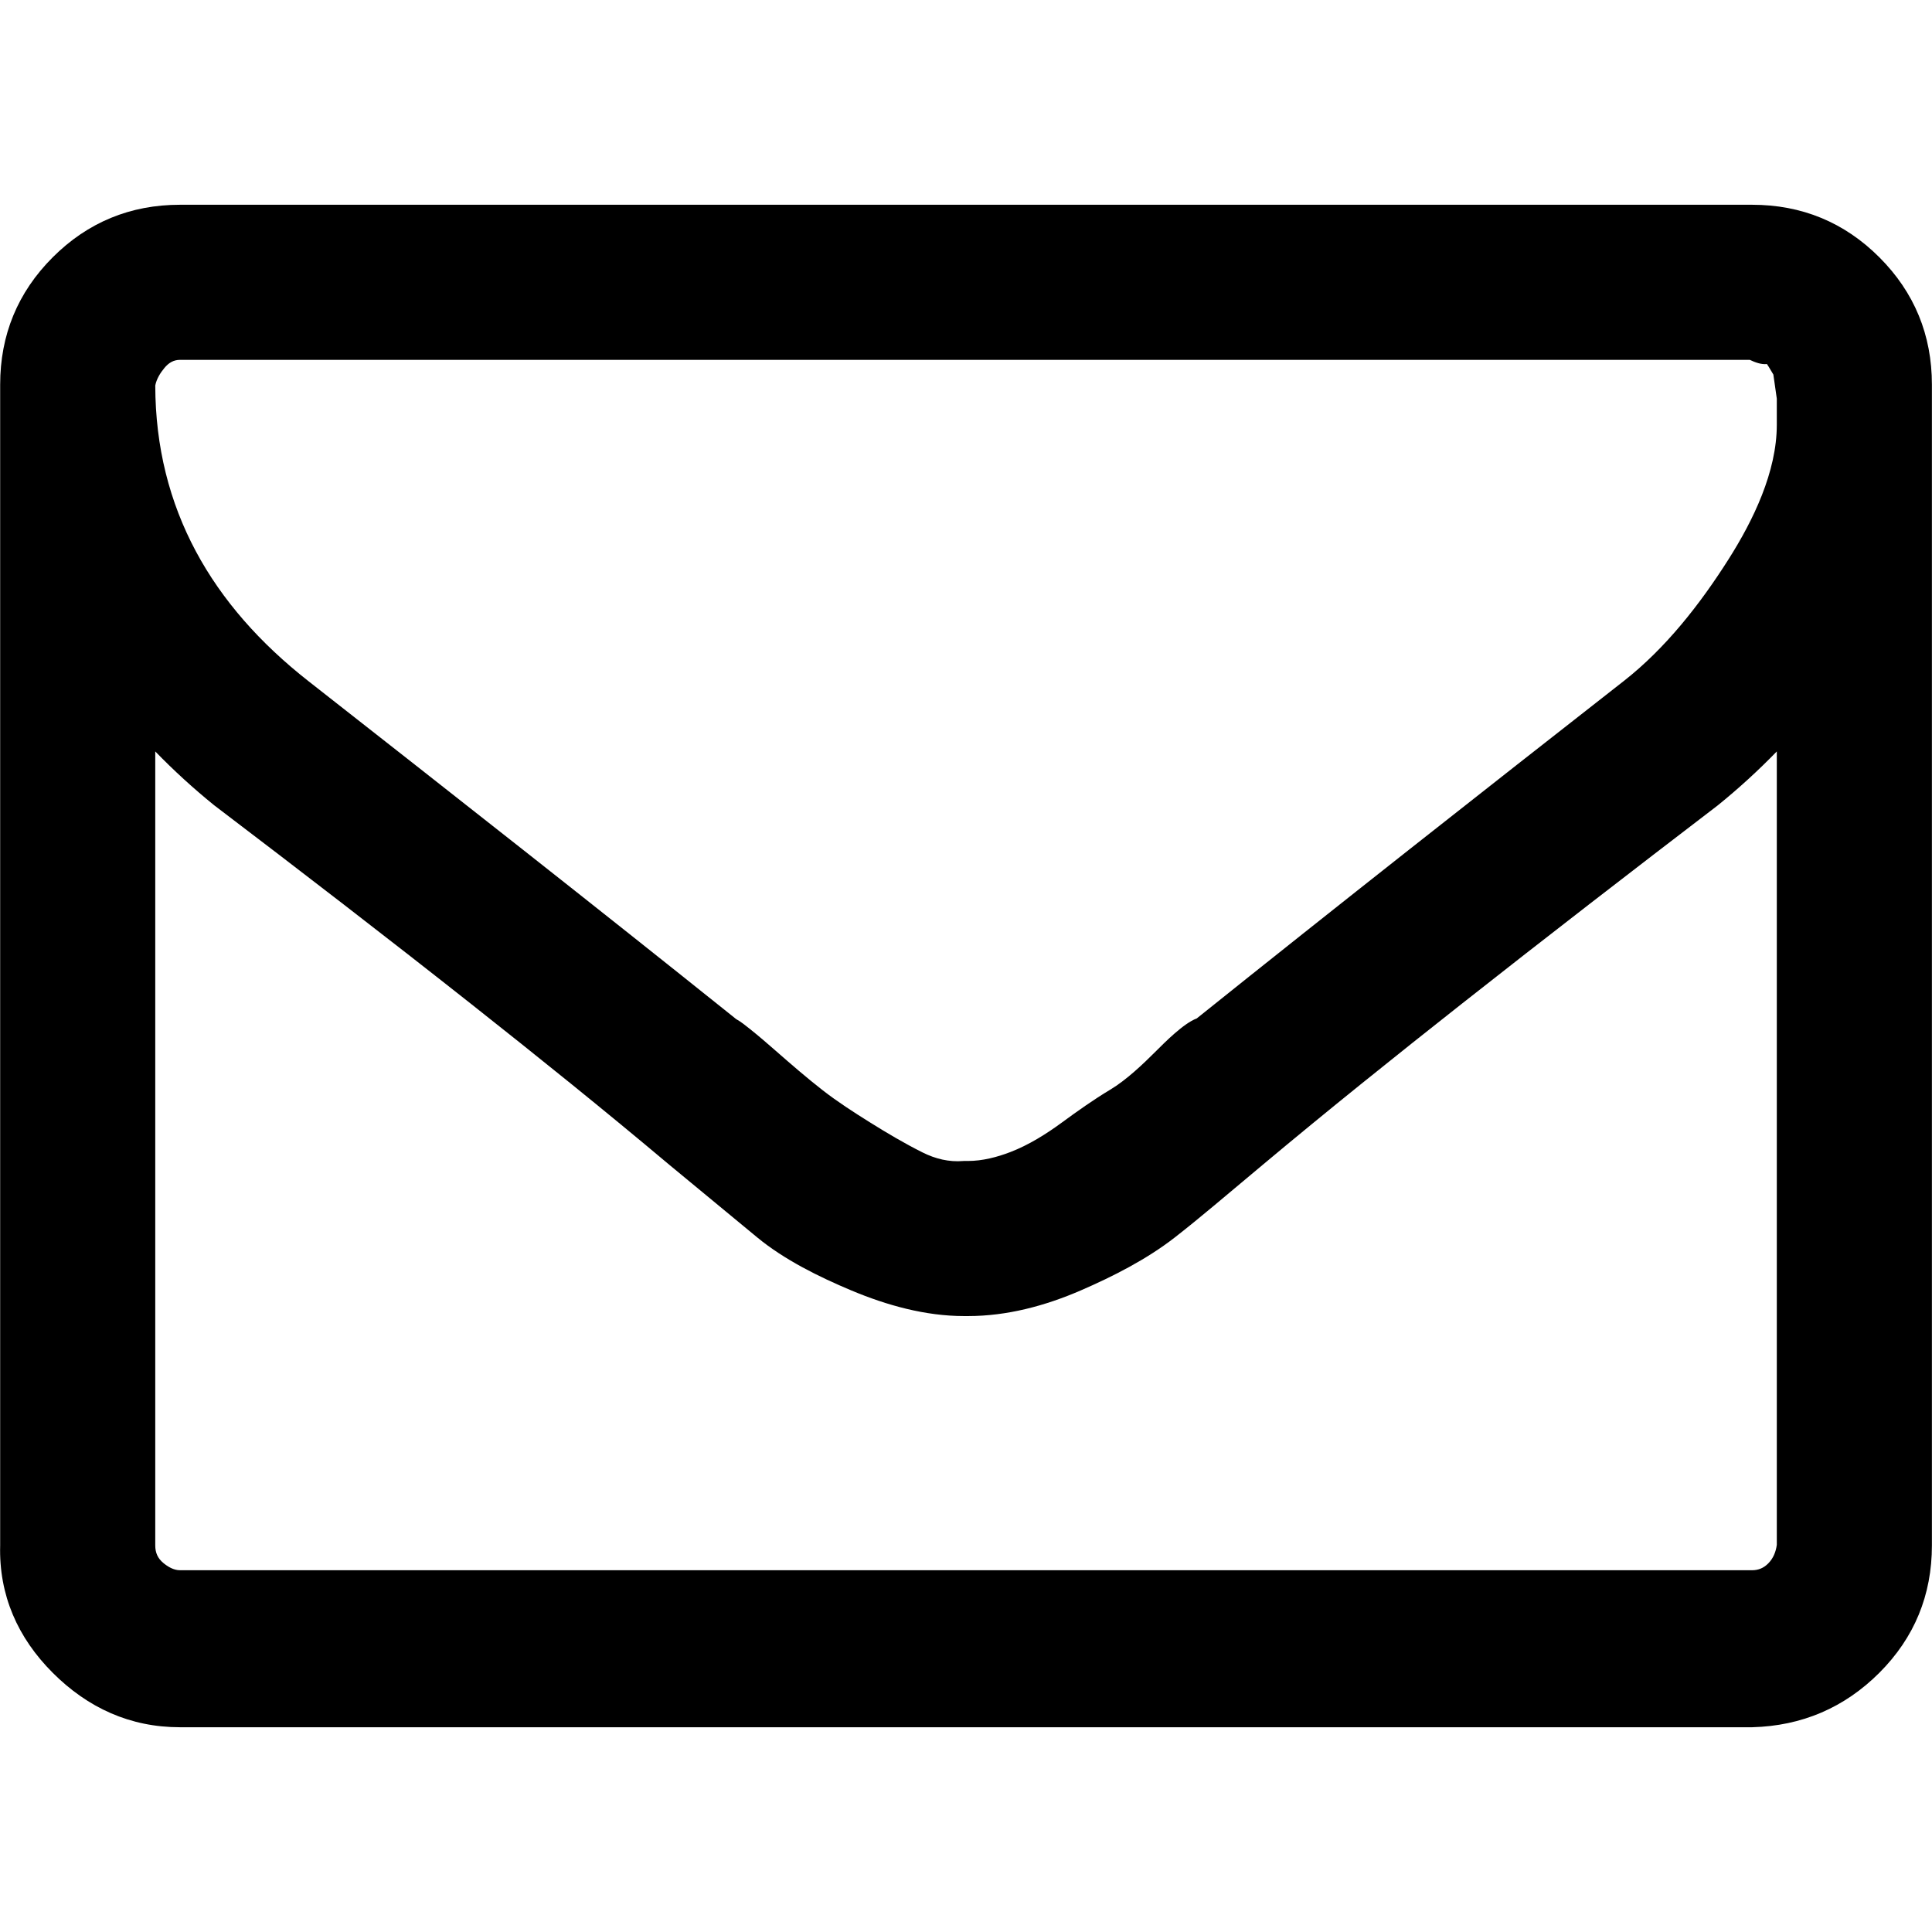 <?xml version="1.0" encoding="utf-8"?>
<!-- Generator: Adobe Illustrator 14.0.0, SVG Export Plug-In . SVG Version: 6.00 Build 43363)  -->
<!DOCTYPE svg PUBLIC "-//W3C//DTD SVG 1.1//EN" "http://www.w3.org/Graphics/SVG/1.1/DTD/svg11.dtd">
<svg version="1.1" id="_x31_" xmlns="http://www.w3.org/2000/svg" xmlns:xlink="http://www.w3.org/1999/xlink" x="0px" y="0px"
	 width="1000px" height="1000px" viewBox="0 0 1000 1000" enable-background="new 0 0 1000 1000" xml:space="preserve">
<path fill-rule="evenodd" clip-rule="evenodd" d="M0.083,799.861V199.08c0-25.661,9.051-47.747,27.201-65.897
	c18.15-18.15,40.237-27.201,65.897-27.201h813.673c25.66,0,47.747,9.05,65.897,27.201c18.149,18.15,27.2,40.237,27.2,65.897v600.851
	c0,25.66-9.051,47.746-27.2,65.896c-18.12,18.12-40.154,27.497-65.763,28.189l-0.067,0.002H93.182
	c-25.851,0-47.731-10.025-65.897-28.191C9.144,847.687-0.612,825.598,0.083,799.861L0.083,799.861z M919.672,206.364l-1.786-12.507
	l-2.45-4.083c-0.19-0.317-0.53-0.869-0.877-1.348c-2.955,0.336-6.193-0.898-8.859-2.164H93.182c-3.388,0-5.898,1.574-8.037,4.14
	c-2.185,2.622-4.116,5.728-4.78,9.122c0.135,63.846,29.424,113.933,79.254,153.011c74.015,58.042,148.006,116.104,221.396,174.938
	c2.466,1.342,5.18,3.551,7.302,5.248c4.438,3.551,8.762,7.289,13.038,11.03c7.995,6.996,16.137,14.081,24.524,20.604
	c7.665,5.962,16.096,11.391,24.327,16.534c8.854,5.534,17.959,10.936,27.302,15.606c6.633,3.316,13.679,5.058,21.105,4.438
	l0.207-0.018h2.188c7.481,0,15.018-1.945,21.962-4.615c9.431-3.627,18.434-9.248,26.555-15.203
	c8.114-5.951,16.498-11.904,25.131-17.084c8.386-5.031,16.895-13.146,23.784-20.035c4.324-4.325,14.293-14.398,20.958-16.808
	c73.267-58.731,147.077-116.768,221.023-174.639c21.764-17.032,39.57-39.868,54.292-63.082
	c12.764-20.128,24.959-45.22,24.959-69.583V206.364L919.672,206.364z M919.672,799.604V388.939
	c-9.582,9.879-19.754,19.173-30.459,27.838l-0.054,0.043l-0.054,0.042c-44.43,33.993-88.729,68.176-132.651,102.821
	c-34.583,27.28-68.997,54.852-102.766,83.137c-8.44,7.07-16.857,14.171-25.321,21.213c-6.712,5.585-13.461,11.154-20.354,16.516
	c-14.47,11.254-31.829,20.102-48.596,27.367c-18.447,7.993-38.202,13.28-58.41,13.28h-1.98c-20.031,0-40-5.56-58.356-13.257
	c-16.707-7.007-34.729-15.889-48.764-27.482l-45.568-37.644c-33.615-28.268-67.869-55.828-102.333-83.052
	c-43.995-34.752-88.427-68.966-133.063-102.89l-0.062-0.046l-0.06-0.048c-10.705-8.665-20.876-17.959-30.459-27.838v410.992
	c0,3.725,1.272,6.637,4.141,9.027c2.433,2.027,5.417,3.79,8.677,3.79h813.673c3.316,0,5.999-1.141,8.343-3.484
	C917.855,806.605,919.169,803.271,919.672,799.604z"/>
</svg>
